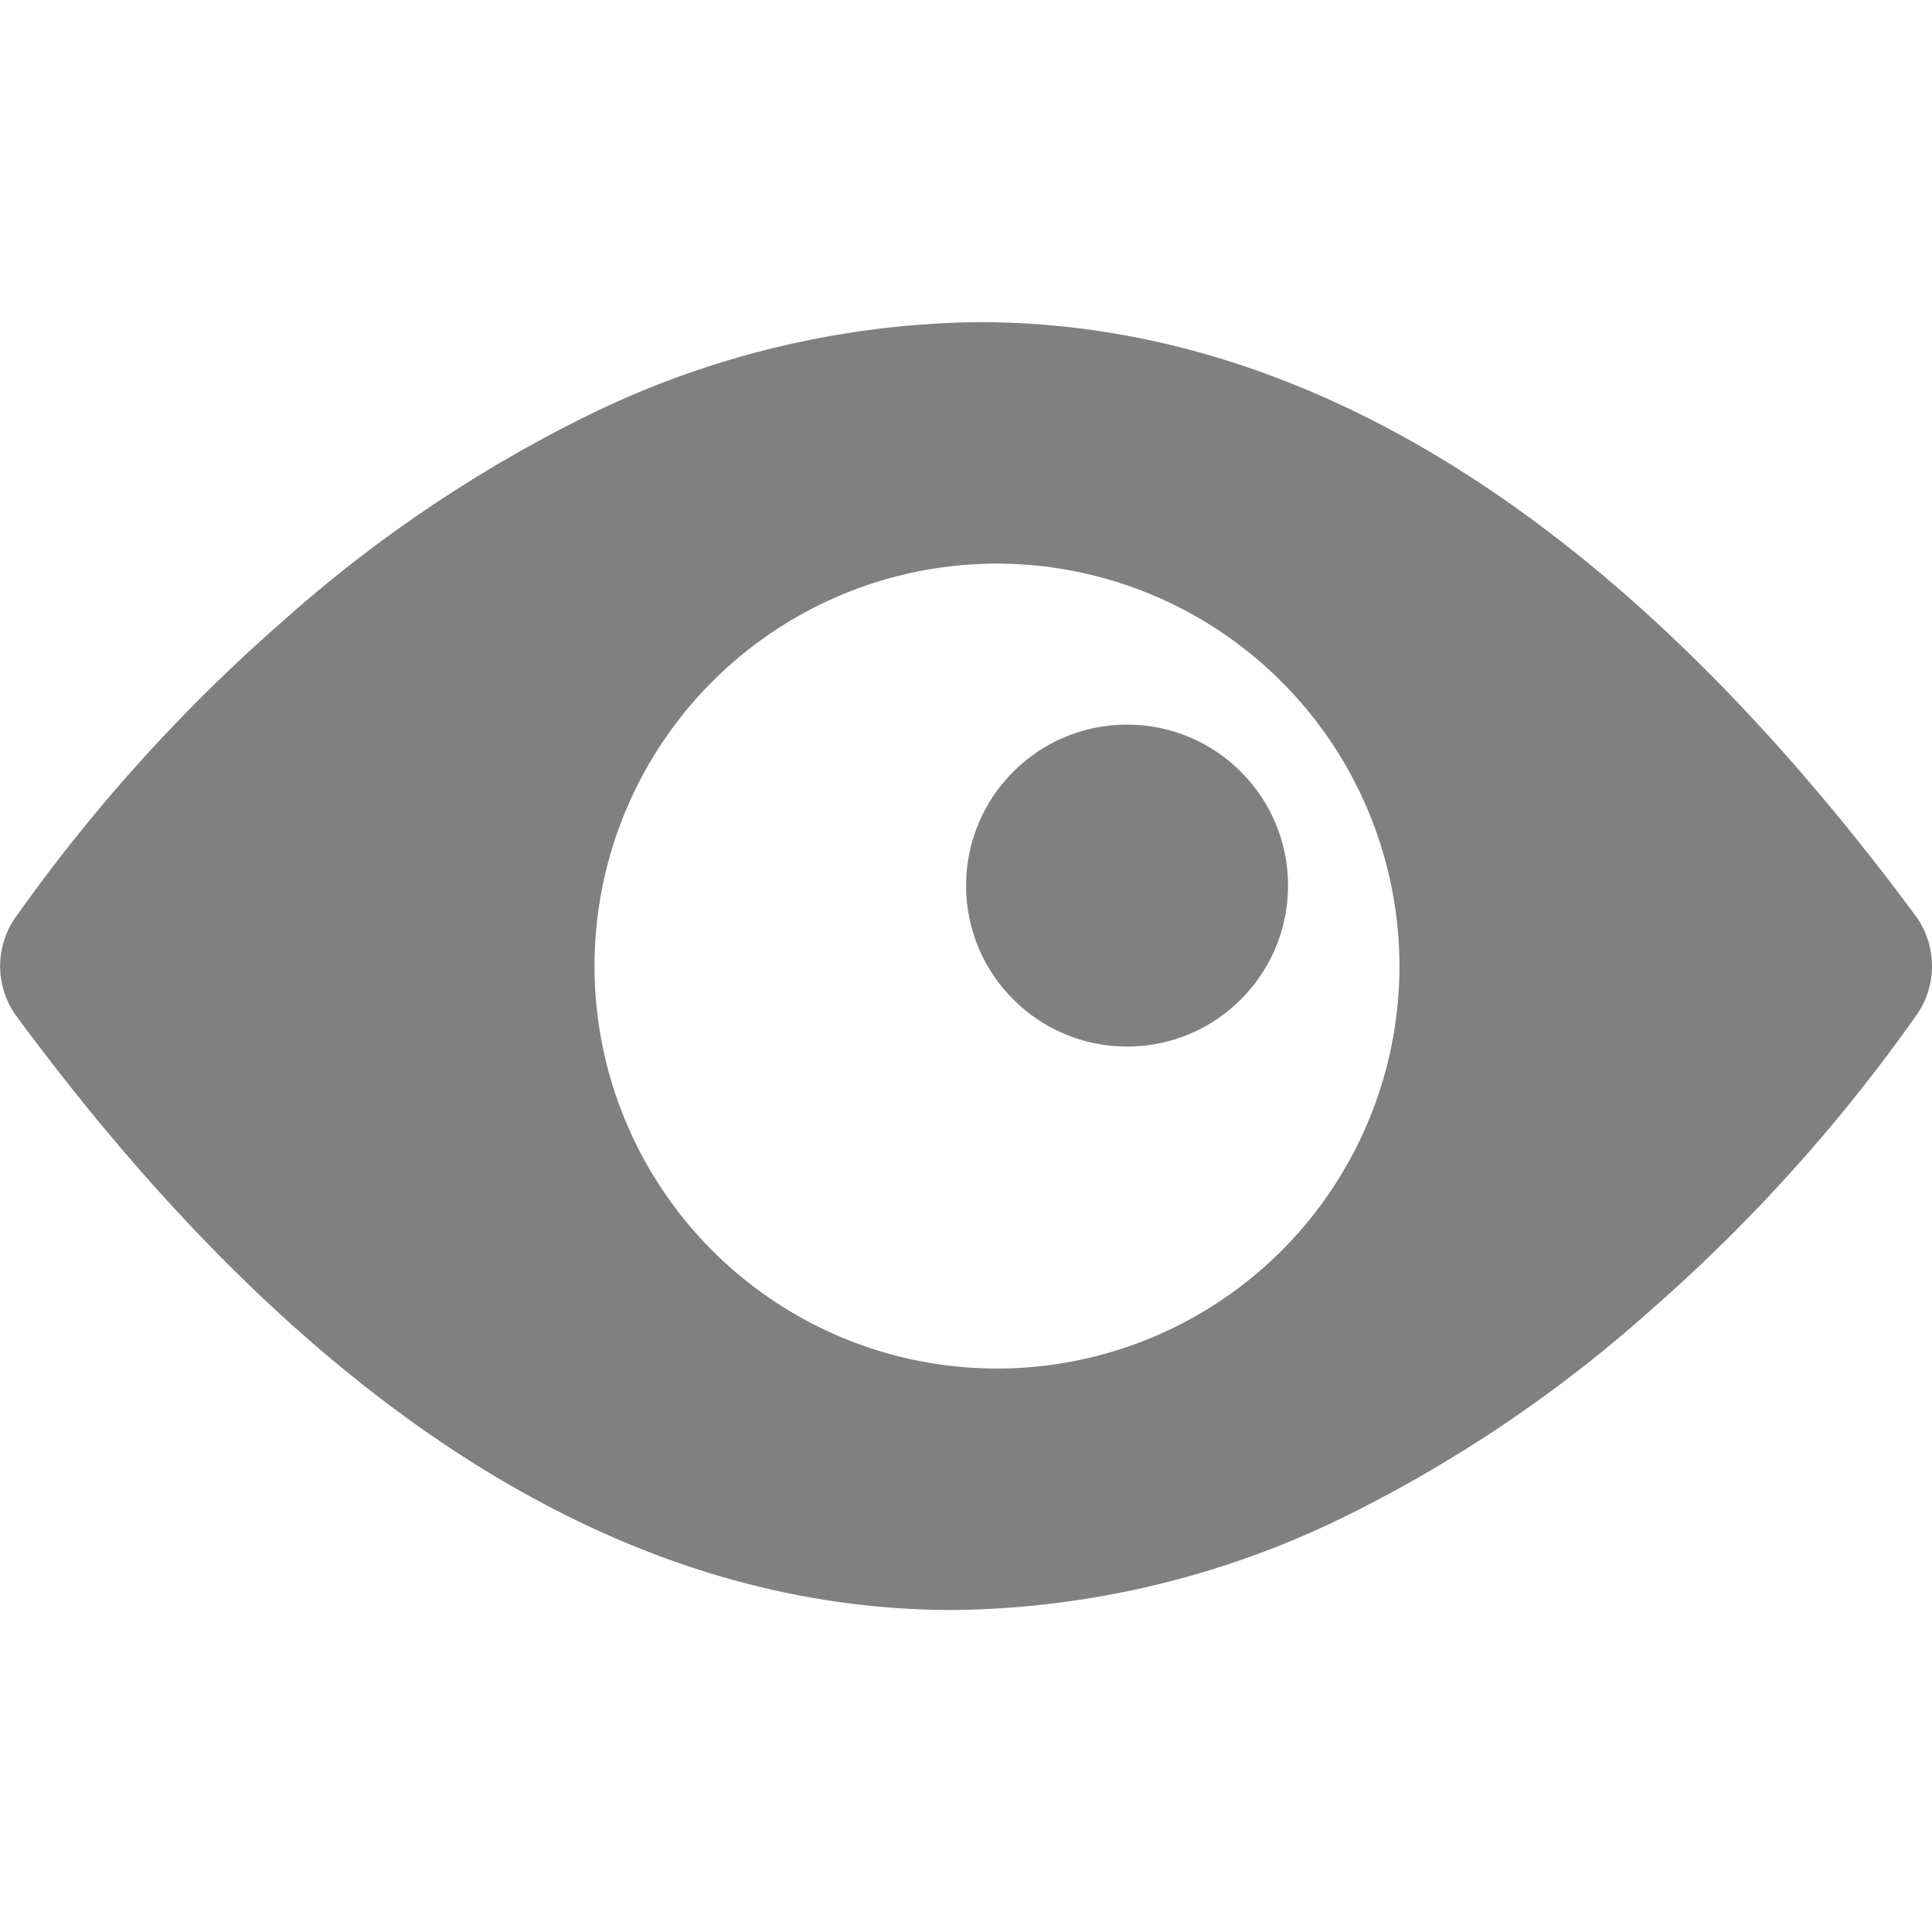 <svg id="icon-eyeprotectionmode" xmlns="http://www.w3.org/2000/svg" width="24.002" height="24" viewBox="0 0 24.002 24">
  <defs>
    <style>
      .cls-1 {
        fill: none;
      }

      .cls-2 {
        fill: gray;
      }
    </style>
  </defs>
  <rect id="icon_护眼模式_background" data-name="icon/护眼模式 background" class="cls-1" width="24" height="24"/>
  <path id="减去_8" data-name="减去 8" class="cls-2" d="M11.839,16C7.729,16,3.811,13.515.194,8.611A1.058,1.058,0,0,1,.169,7.426,20.974,20.974,0,0,1,3.5,3.725,16.935,16.935,0,0,1,7.263,1.178,11.284,11.284,0,0,1,12.162,0c4.1,0,8.018,2.486,11.645,7.39a1.061,1.061,0,0,1,.024,1.185,20.731,20.731,0,0,1-3.326,3.7,16.964,16.964,0,0,1-3.767,2.548A11.284,11.284,0,0,1,11.839,16Zm.545-13a5,5,0,1,0,5,5A5.005,5.005,0,0,0,12.384,3Z" transform="translate(0.002 4.002)"/>
  <circle id="椭圆_18" data-name="椭圆 18" class="cls-2" cx="2" cy="2" r="2" transform="translate(12.002 9.002)"/>
</svg>
